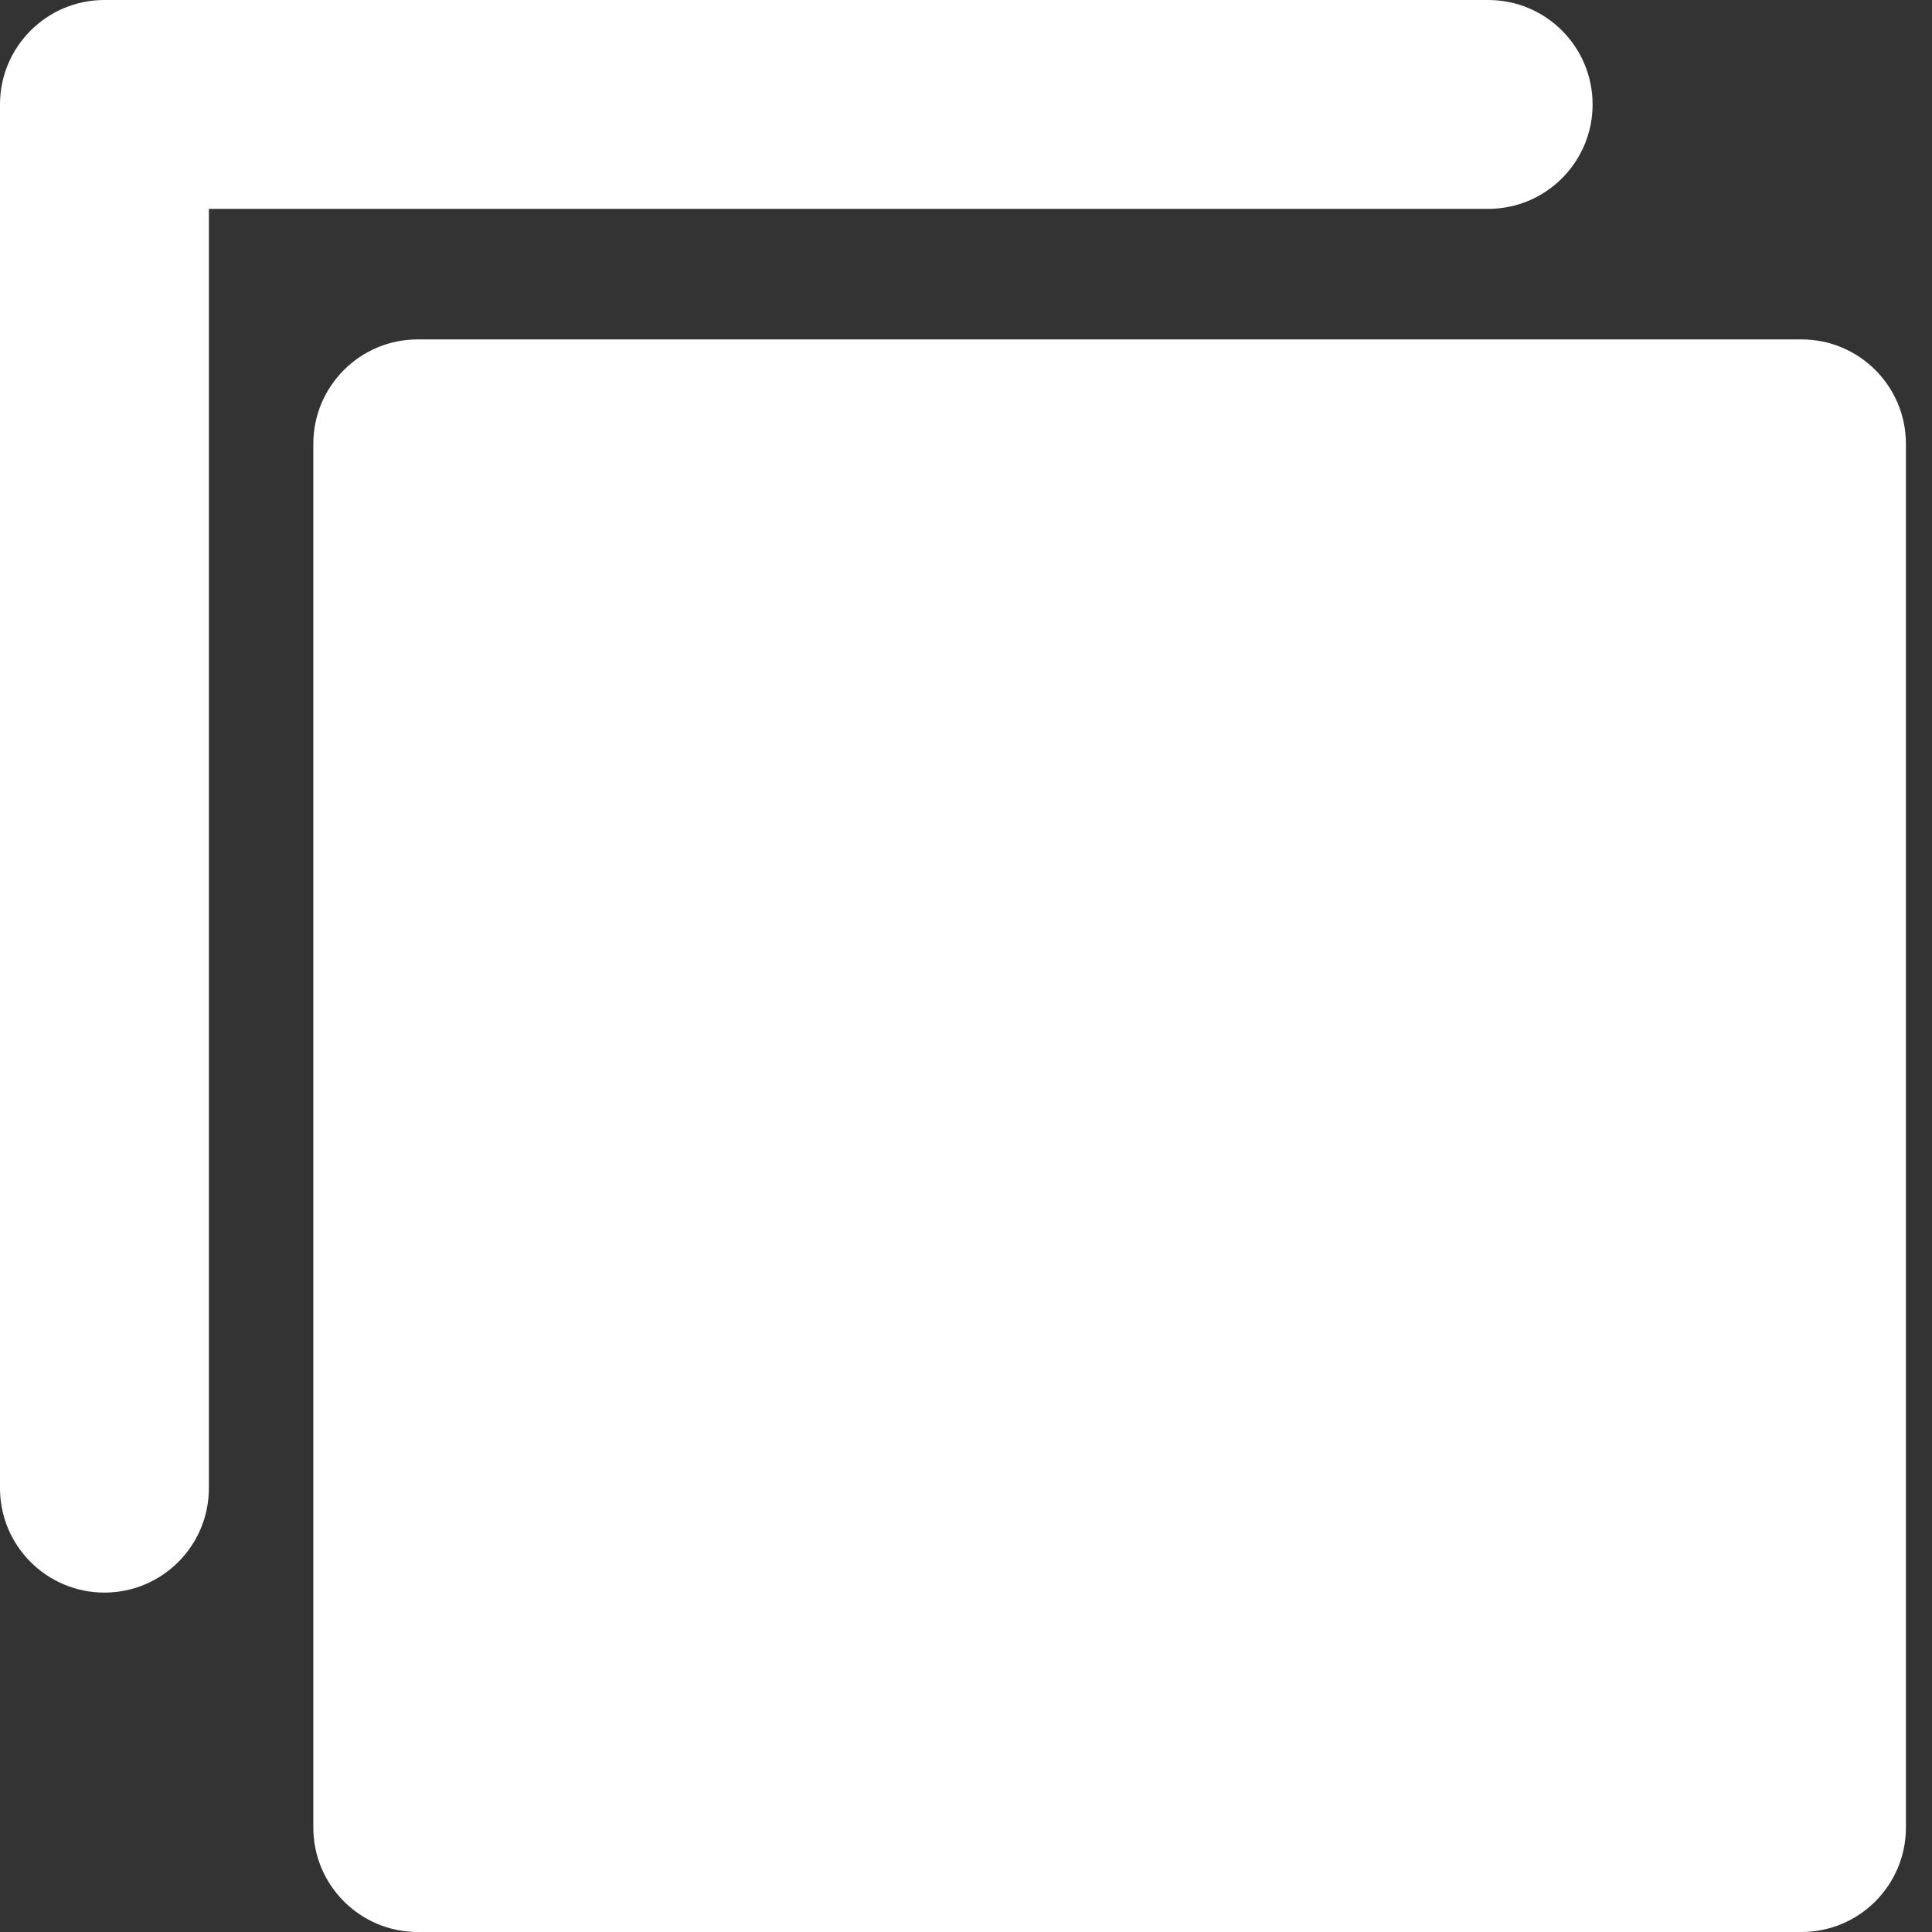 <svg width="34" height="34" viewBox="0 0 34 34" fill="none" xmlns="http://www.w3.org/2000/svg">
<rect x="0" y="0" width="34" height="34" fill="#333333" stroke="none"/>
<path d="M33.541 7.811V32.162C33.541 33.177 32.718 34 31.703 34H7.351C6.337 34 5.514 33.177 5.514 32.162V7.811C5.514 6.796 6.337 5.973 7.351 5.973H31.703C32.718 5.973 33.541 6.796 33.541 7.811ZM28.027 1.838C28.027 0.823 27.205 0 26.189 0H1.838C0.823 0 0 0.823 0 1.838V26.189C0 27.204 0.823 28.027 1.838 28.027C2.853 28.027 3.676 27.204 3.676 26.189V3.676H26.189C27.205 3.676 28.027 2.852 28.027 1.838Z" fill="white"/>
</svg>
